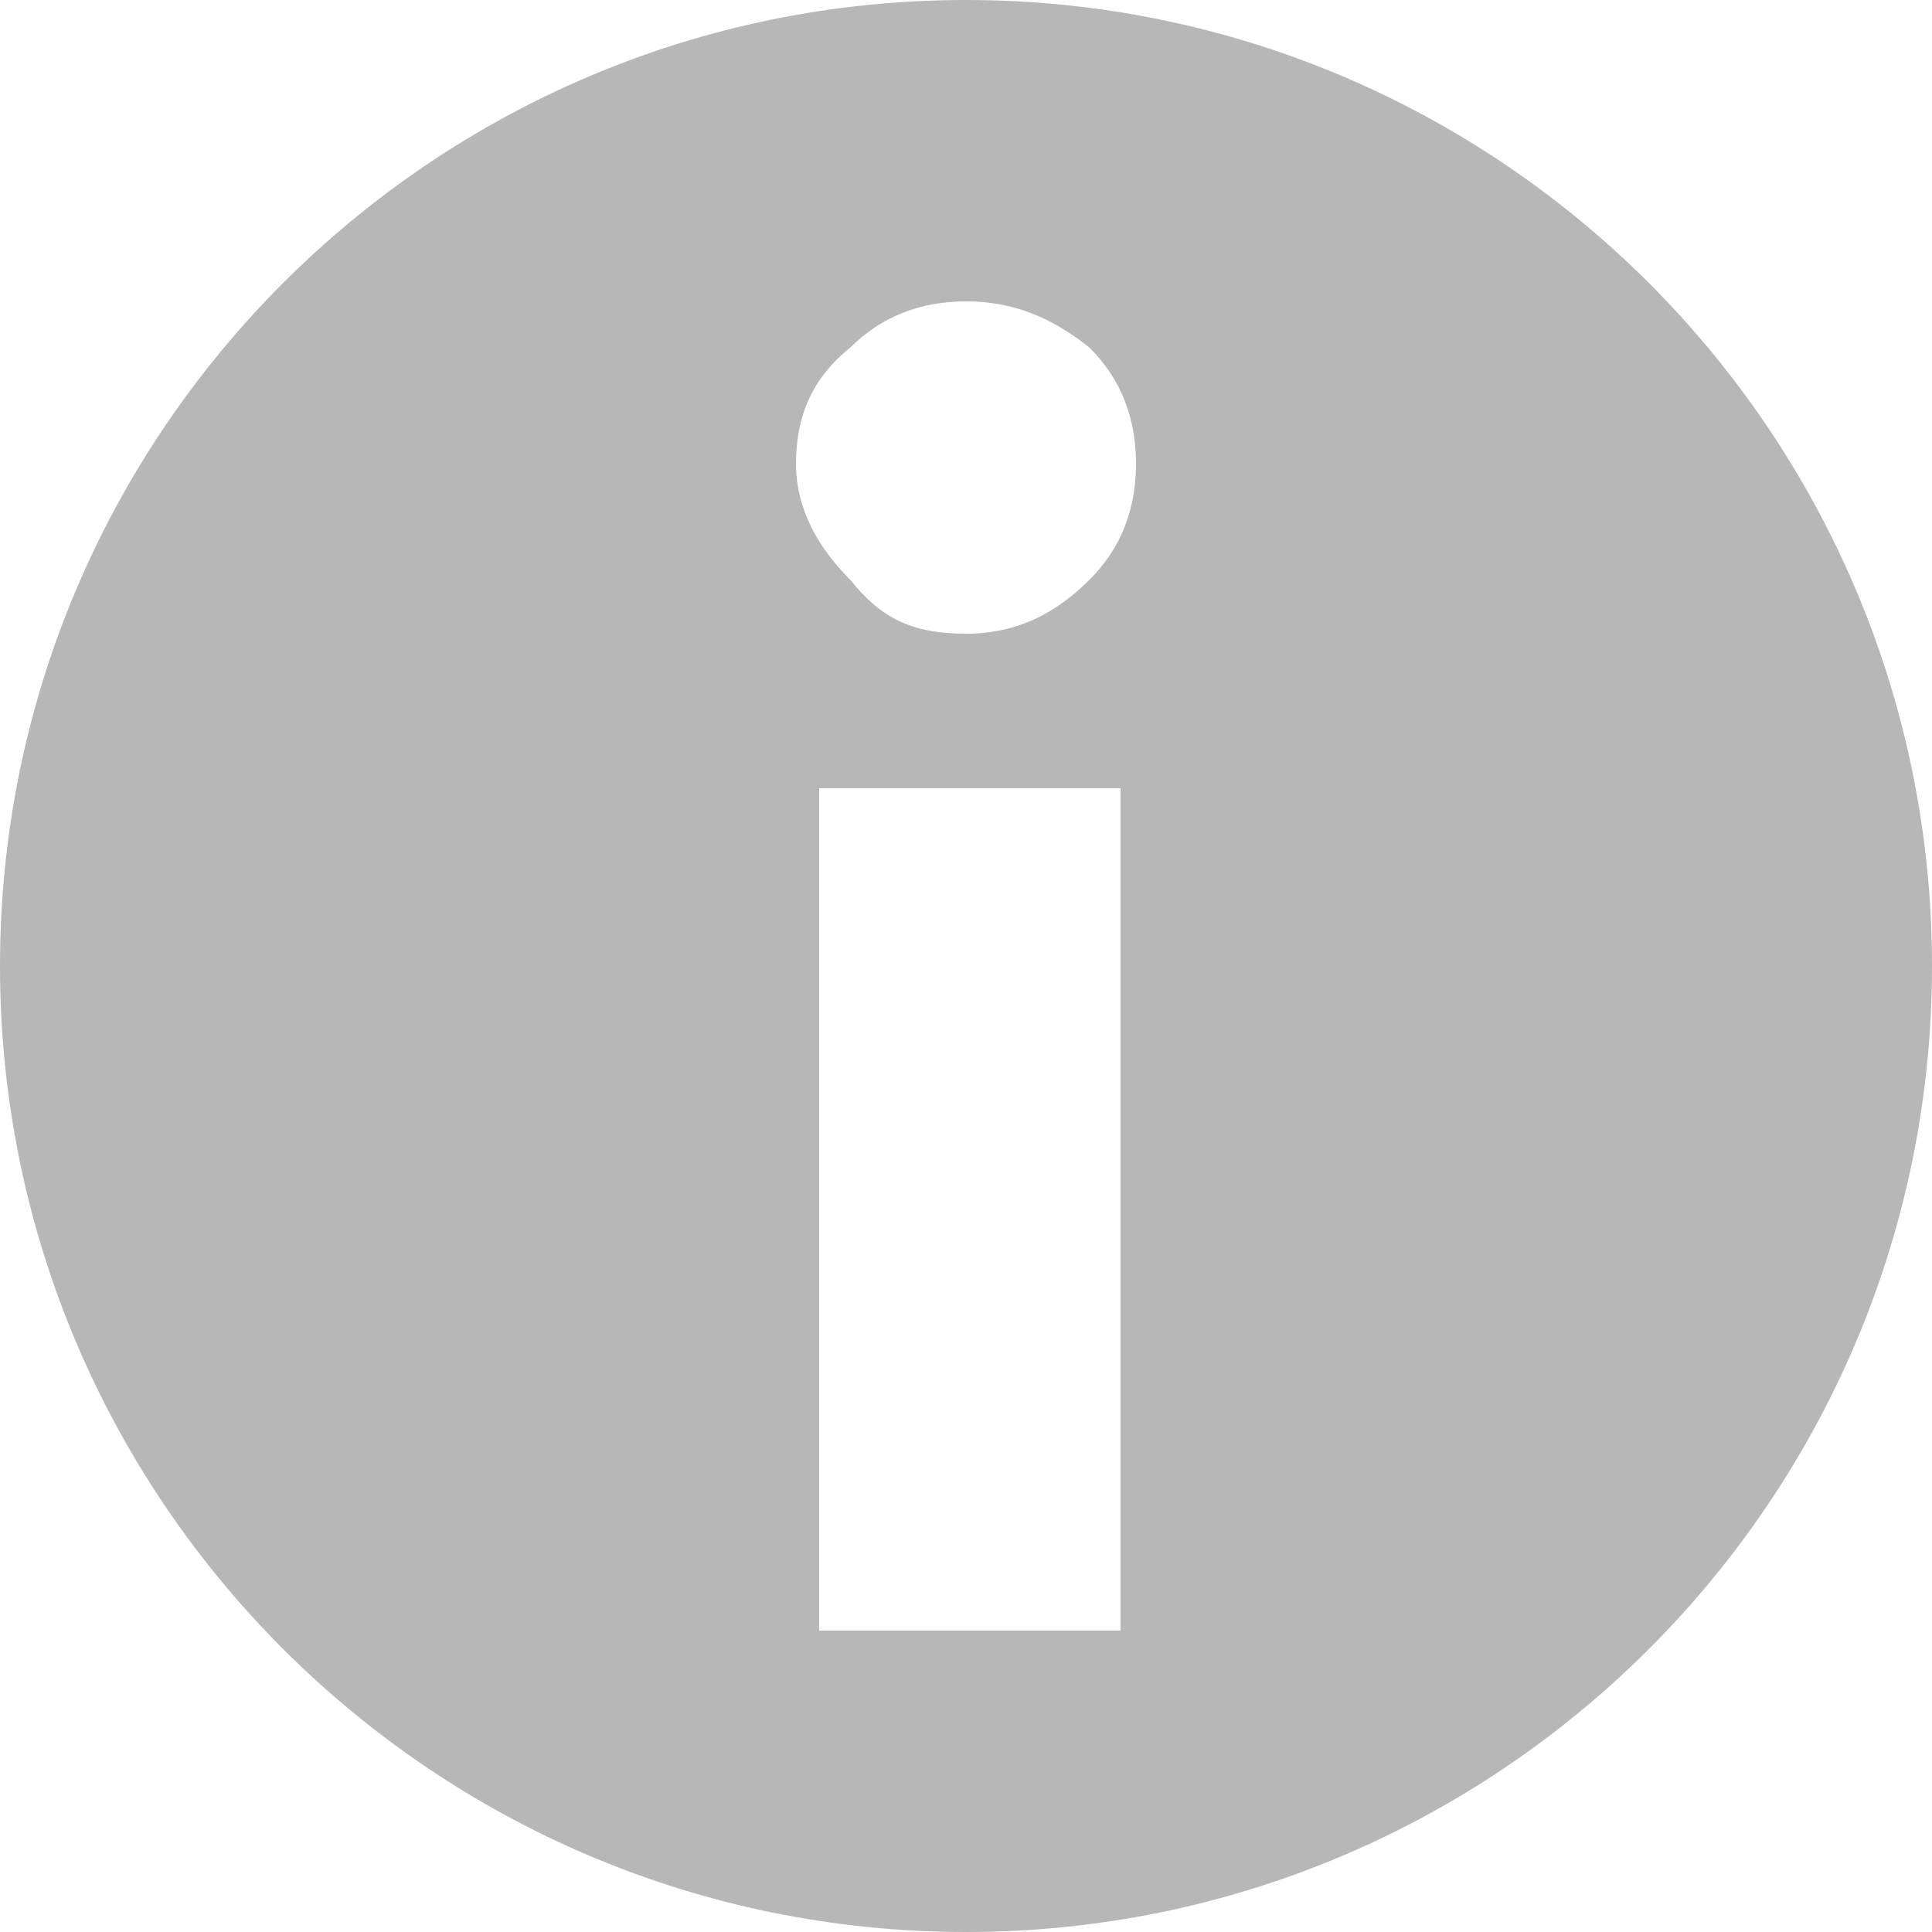 <?xml version="1.0" encoding="utf-8"?>
<svg version="1.1" id="Layer_1" xmlns="http://www.w3.org/2000/svg" xmlns:xlink="http://www.w3.org/1999/xlink" x="0px" y="0px"
	 width="17px" height="17px" viewBox="0 0 25 25" style="enable-background:new 0 0 17 17;" xml:space="preserve">
<style type="text/css">
	.st0{fill-rule:evenodd;clip-rule:evenodd;fill:#B7B7B7;}
</style>
<path class="st0" d="M12.5,0C5.6,0,0,5.6,0,12.5c0,0,0,0,0,0C0,19.4,5.6,25,12.5,25l0,0C19.4,25,25,19.4,25,12.5l0,0
	C25,5.6,19.4,0,12.5,0C12.5,0,12.5,0,12.5,0z M12.5,3.9c0.6,0,1.1,0.2,1.6,0.6c0.4,0.4,0.6,0.9,0.6,1.5c0,0.6-0.2,1.1-0.6,1.5
	c-0.4,0.4-0.9,0.7-1.6,0.7S11.4,8,11,7.5c-0.4-0.4-0.7-0.9-0.7-1.5s0.2-1.1,0.7-1.5C11.4,4.1,11.9,3.9,12.5,3.9z M10.6,10.2h3.9
	v10.9h-3.9V10.2z"/>
</svg>
